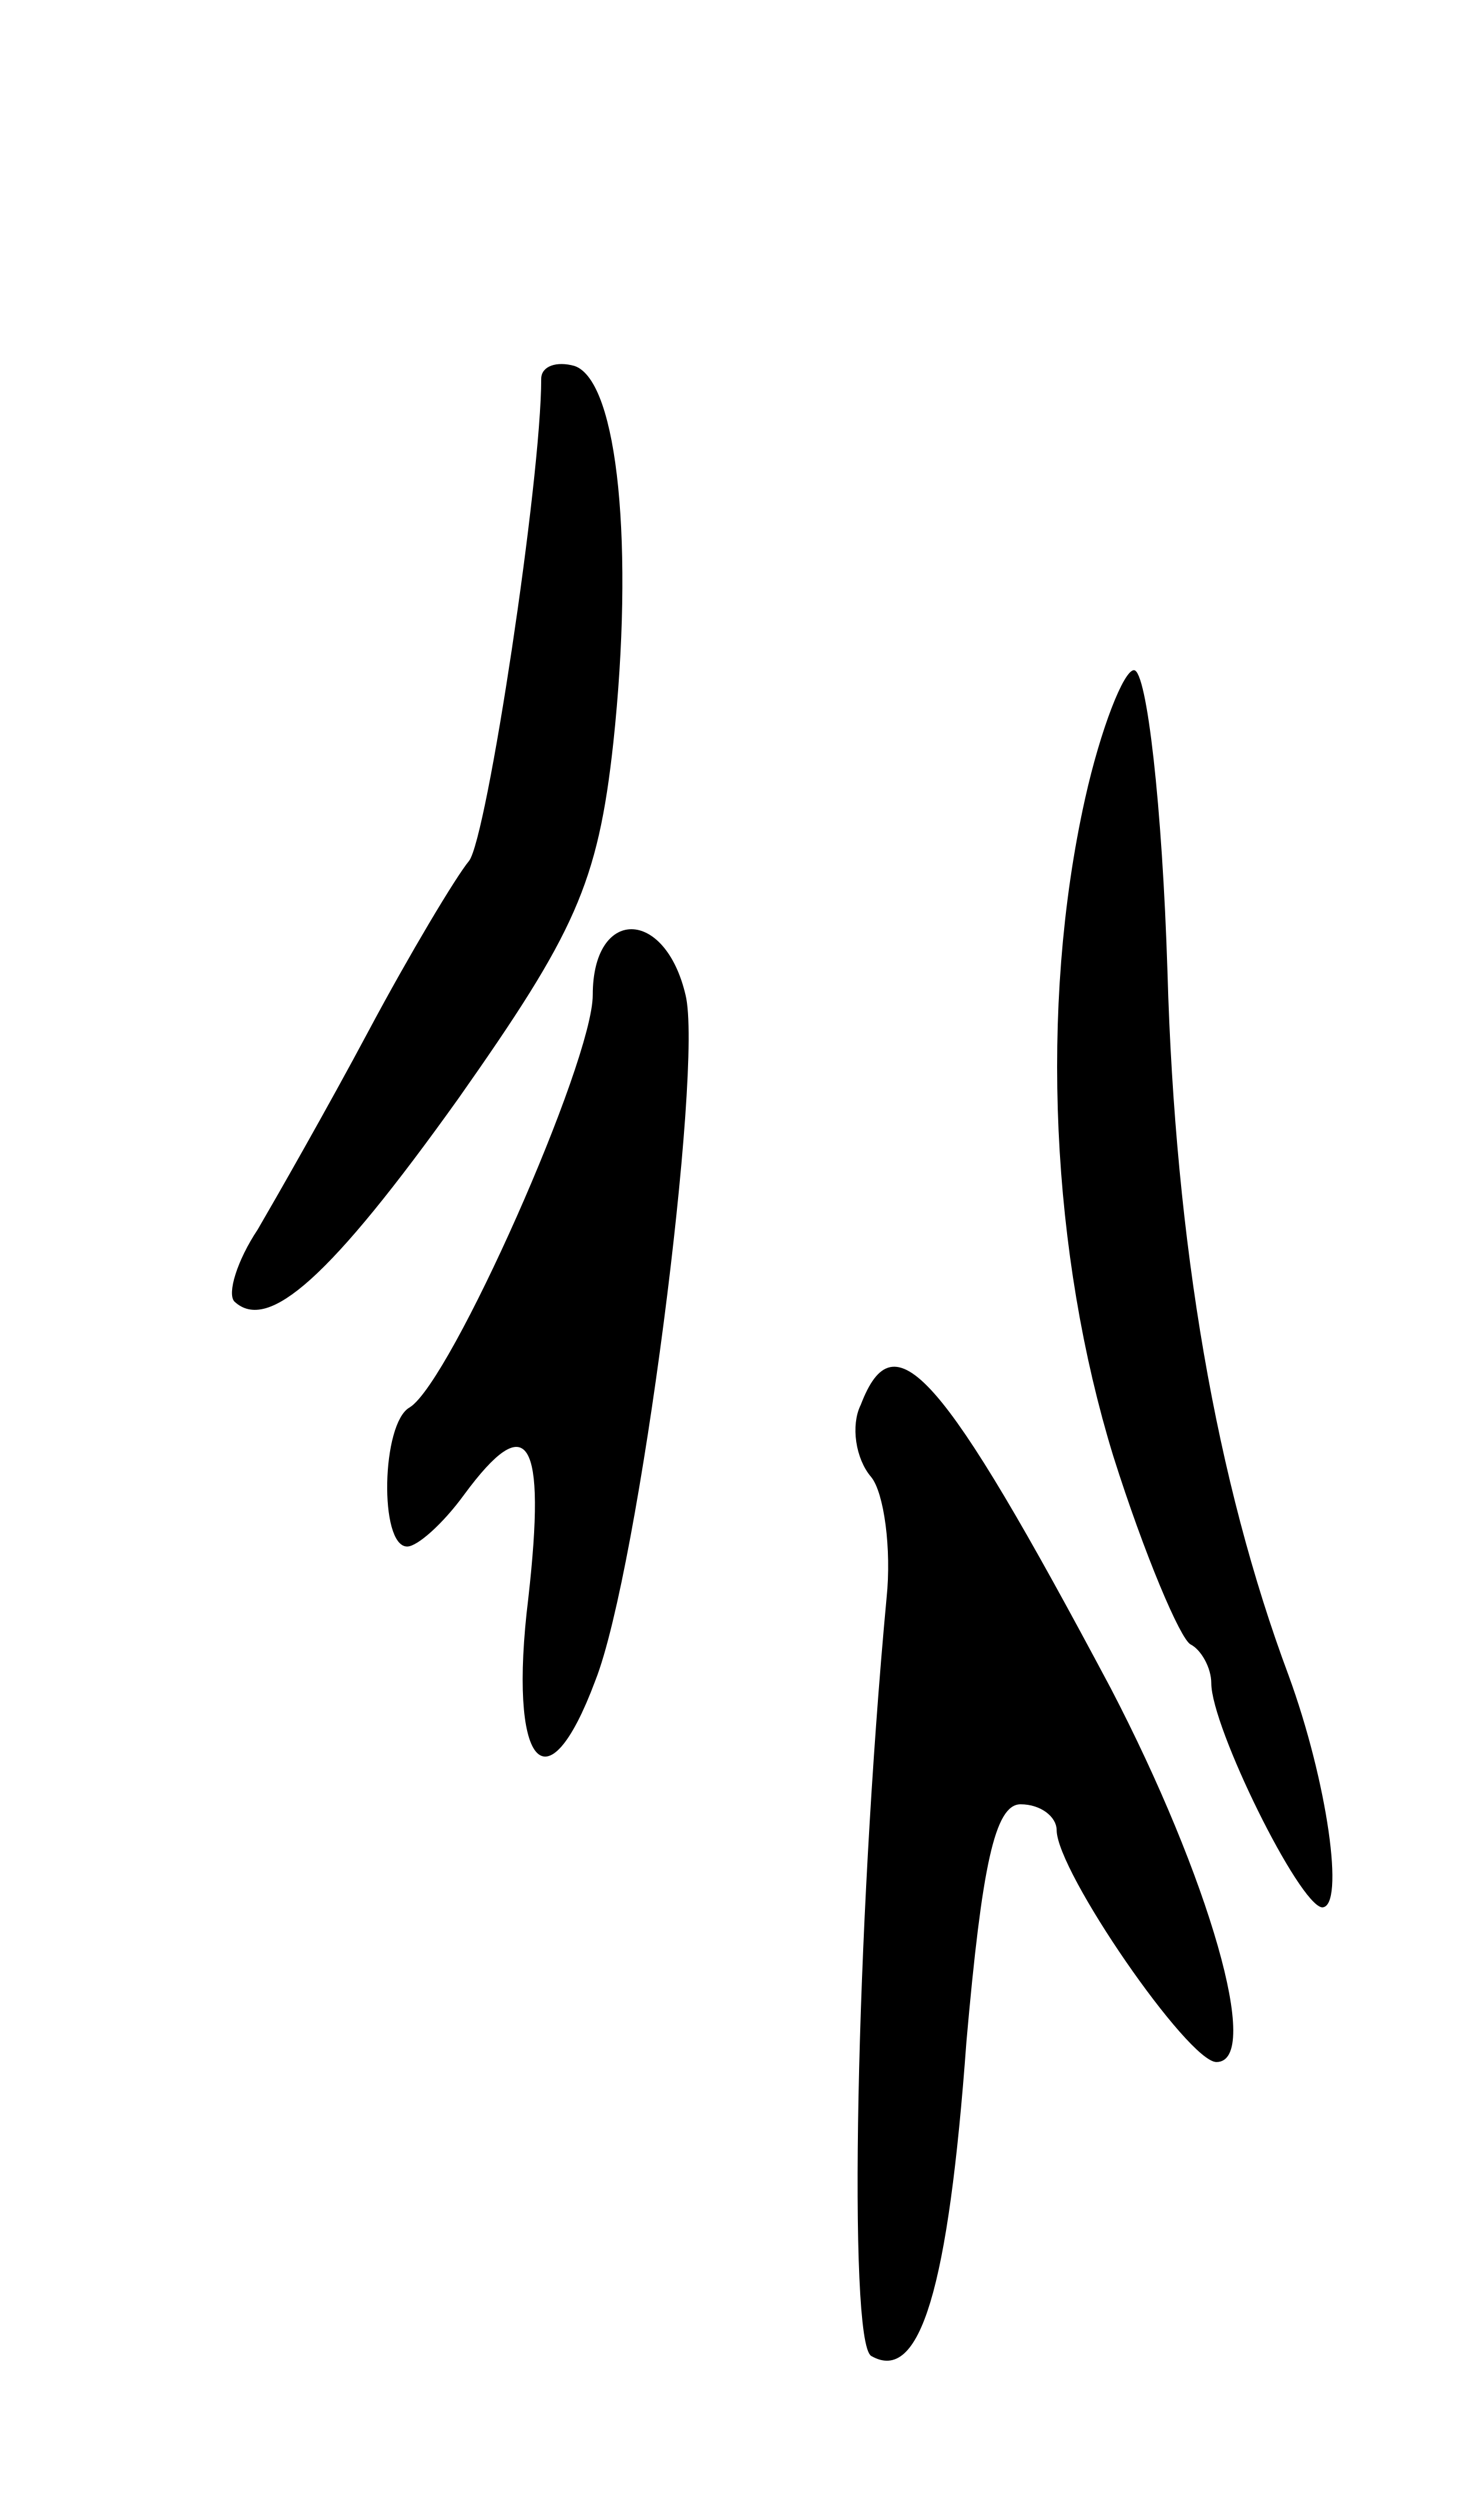 <svg version="1.0" xmlns="http://www.w3.org/2000/svg"
 width="57pt" height="97pt" viewBox="0 0 57 97"
 preserveAspectRatio="xMidYMid meet">
<g transform="translate(0,97) scale(0.1,-0.1)"
fill="#000000" stroke="none">
<path d="M210 823 c0 -39 -21 -178 -28 -187 -5 -6 -23 -36 -39 -66 -16 -30
-36 -65 -43 -77 -8 -12 -12 -25 -9 -28 13 -12 37 9 87 79 45 64 54 83 60 138
8 75 2 140 -15 146 -7 2 -13 0 -13 -5z"/>
<path d="M421 660 c-18 -81 -13 -177 11 -255 12 -38 26 -71 30 -73 4 -2 8 -9
8 -15 0 -17 34 -86 43 -87 9 0 2 49 -13 90 -28 75 -44 167 -47 273 -2 64 -8
117 -13 117 -4 0 -13 -23 -19 -50z"/>
<path d="M230 584 c0 -26 -55 -150 -71 -160 -11 -6 -12 -54 -1 -54 4 0 14 9
22 20 25 34 32 22 25 -40 -8 -65 7 -83 26 -32 17 43 42 238 35 266 -8 34 -36
34 -36 0z"/>
<path d="M334 425 c-4 -8 -2 -21 4 -28 5 -6 8 -28 6 -47 -12 -129 -15 -288 -6
-294 19 -11 30 26 37 122 6 68 11 92 21 92 8 0 14 -5 14 -10 0 -16 51 -90 62
-90 18 0 -3 72 -41 145 -66 124 -84 144 -97 110z"/>
</g>
</svg>
